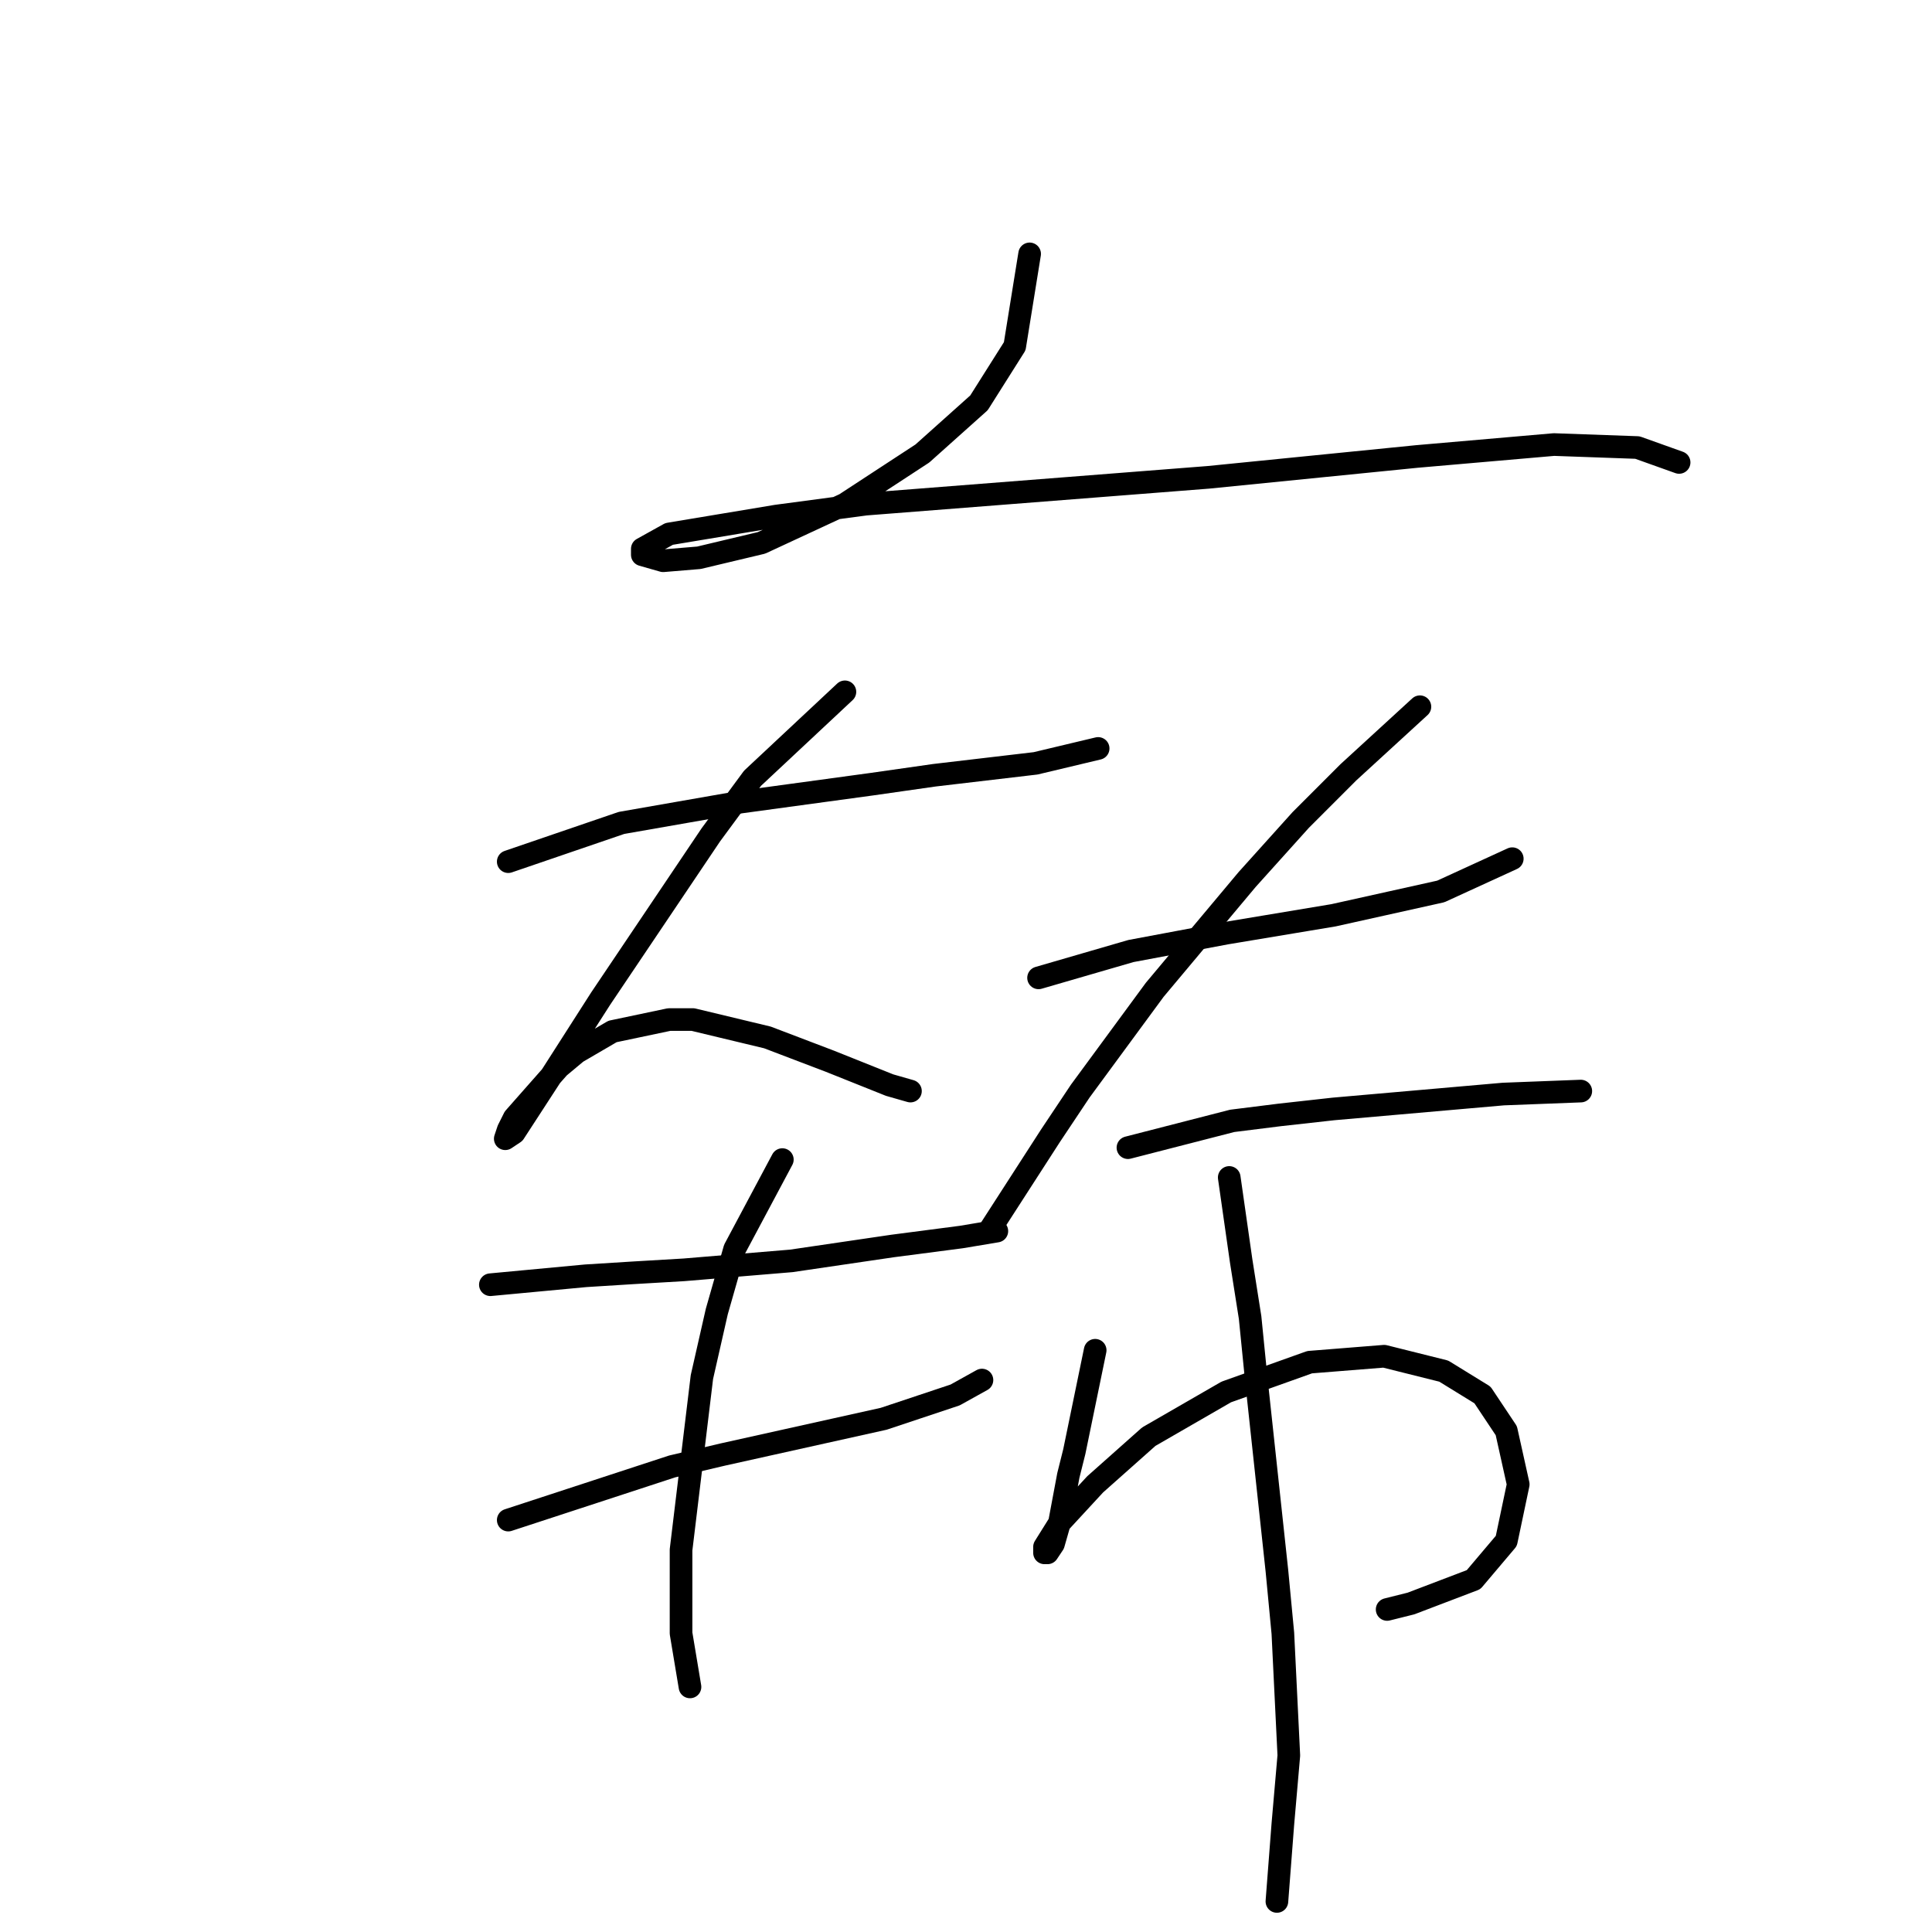 <?xml version="1.0" standalone="no"?>
    <svg width="256" height="256" xmlns="http://www.w3.org/2000/svg" version="1.1">
    <polyline stroke="black" stroke-width="3" stroke-linecap="round" fill="transparent" stroke-linejoin="round" points="136.431 33.641 134.457 45.879 129.719 53.379 122.219 60.091 111.955 66.802 100.901 71.934 92.611 73.908 87.874 74.302 85.11 73.513 85.11 72.723 88.663 70.749 102.875 68.381 114.718 66.802 160.117 63.249 187.751 60.485 205.911 58.906 216.964 59.301 222.491 61.275 222.491 61.275 " />
        <polyline stroke="black" stroke-width="3" stroke-linecap="round" fill="transparent" stroke-linejoin="round" points="67.345 114.174 82.347 109.042 98.138 106.279 115.508 103.91 123.798 102.726 137.22 101.147 145.51 99.173 145.51 99.173 " />
        <polyline stroke="black" stroke-width="3" stroke-linecap="round" fill="transparent" stroke-linejoin="round" points="111.955 91.672 99.717 103.121 94.19 110.621 79.583 132.334 73.267 142.203 68.135 150.099 66.951 150.888 67.345 149.704 68.135 148.125 74.057 141.414 76.425 139.44 81.162 136.676 88.663 135.097 91.821 135.097 101.691 137.466 109.981 140.624 117.876 143.782 120.64 144.572 120.64 144.572 " />
        <polyline stroke="black" stroke-width="3" stroke-linecap="round" fill="transparent" stroke-linejoin="round" points="137.615 129.57 149.853 126.017 156.169 124.833 162.486 123.649 176.697 121.28 190.909 118.122 200.384 113.78 200.384 113.78 " />
        <polyline stroke="black" stroke-width="3" stroke-linecap="round" fill="transparent" stroke-linejoin="round" points="188.146 93.646 178.671 102.331 172.355 108.648 165.249 116.543 153.011 131.15 143.142 144.572 139.194 150.493 131.299 162.731 131.299 162.731 " />
        <polyline stroke="black" stroke-width="3" stroke-linecap="round" fill="transparent" stroke-linejoin="round" points="149.458 152.072 163.275 148.52 169.591 147.73 176.697 146.94 199.199 144.967 209.463 144.572 209.463 144.572 " />
        <polyline stroke="black" stroke-width="3" stroke-linecap="round" fill="transparent" stroke-linejoin="round" points="64.977 170.232 77.609 169.048 83.926 168.653 90.637 168.258 104.849 167.074 118.271 165.1 127.351 163.916 132.088 163.126 132.088 163.126 " />
        <polyline stroke="black" stroke-width="3" stroke-linecap="round" fill="transparent" stroke-linejoin="round" points="67.345 201.419 89.058 194.313 95.769 192.734 117.087 187.997 126.561 184.839 130.114 182.865 130.114 182.865 " />
        <polyline stroke="black" stroke-width="3" stroke-linecap="round" fill="transparent" stroke-linejoin="round" points="103.664 153.652 97.348 165.495 94.979 173.785 93.006 182.47 90.242 205.367 90.242 211.683 90.242 216.42 91.427 223.526 91.427 223.526 " />
        <polyline stroke="black" stroke-width="3" stroke-linecap="round" fill="transparent" stroke-linejoin="round" points="145.116 178.917 142.352 192.339 141.563 195.497 140.378 201.814 139.589 204.577 138.799 205.761 138.404 205.761 138.404 204.972 140.378 201.814 145.116 196.682 152.221 190.365 162.486 184.444 173.539 180.496 183.408 179.707 191.304 181.68 196.436 184.839 199.594 189.576 201.173 196.682 199.594 204.182 195.252 209.314 186.961 212.473 183.803 213.262 183.803 213.262 " />
        <polyline stroke="black" stroke-width="3" stroke-linecap="round" fill="transparent" stroke-linejoin="round" points="162.88 156.02 164.459 167.074 165.644 174.574 166.433 182.47 169.197 208.13 169.986 216.42 170.776 232.606 169.986 241.686 169.197 251.95 169.197 251.95 " />
        </svg>